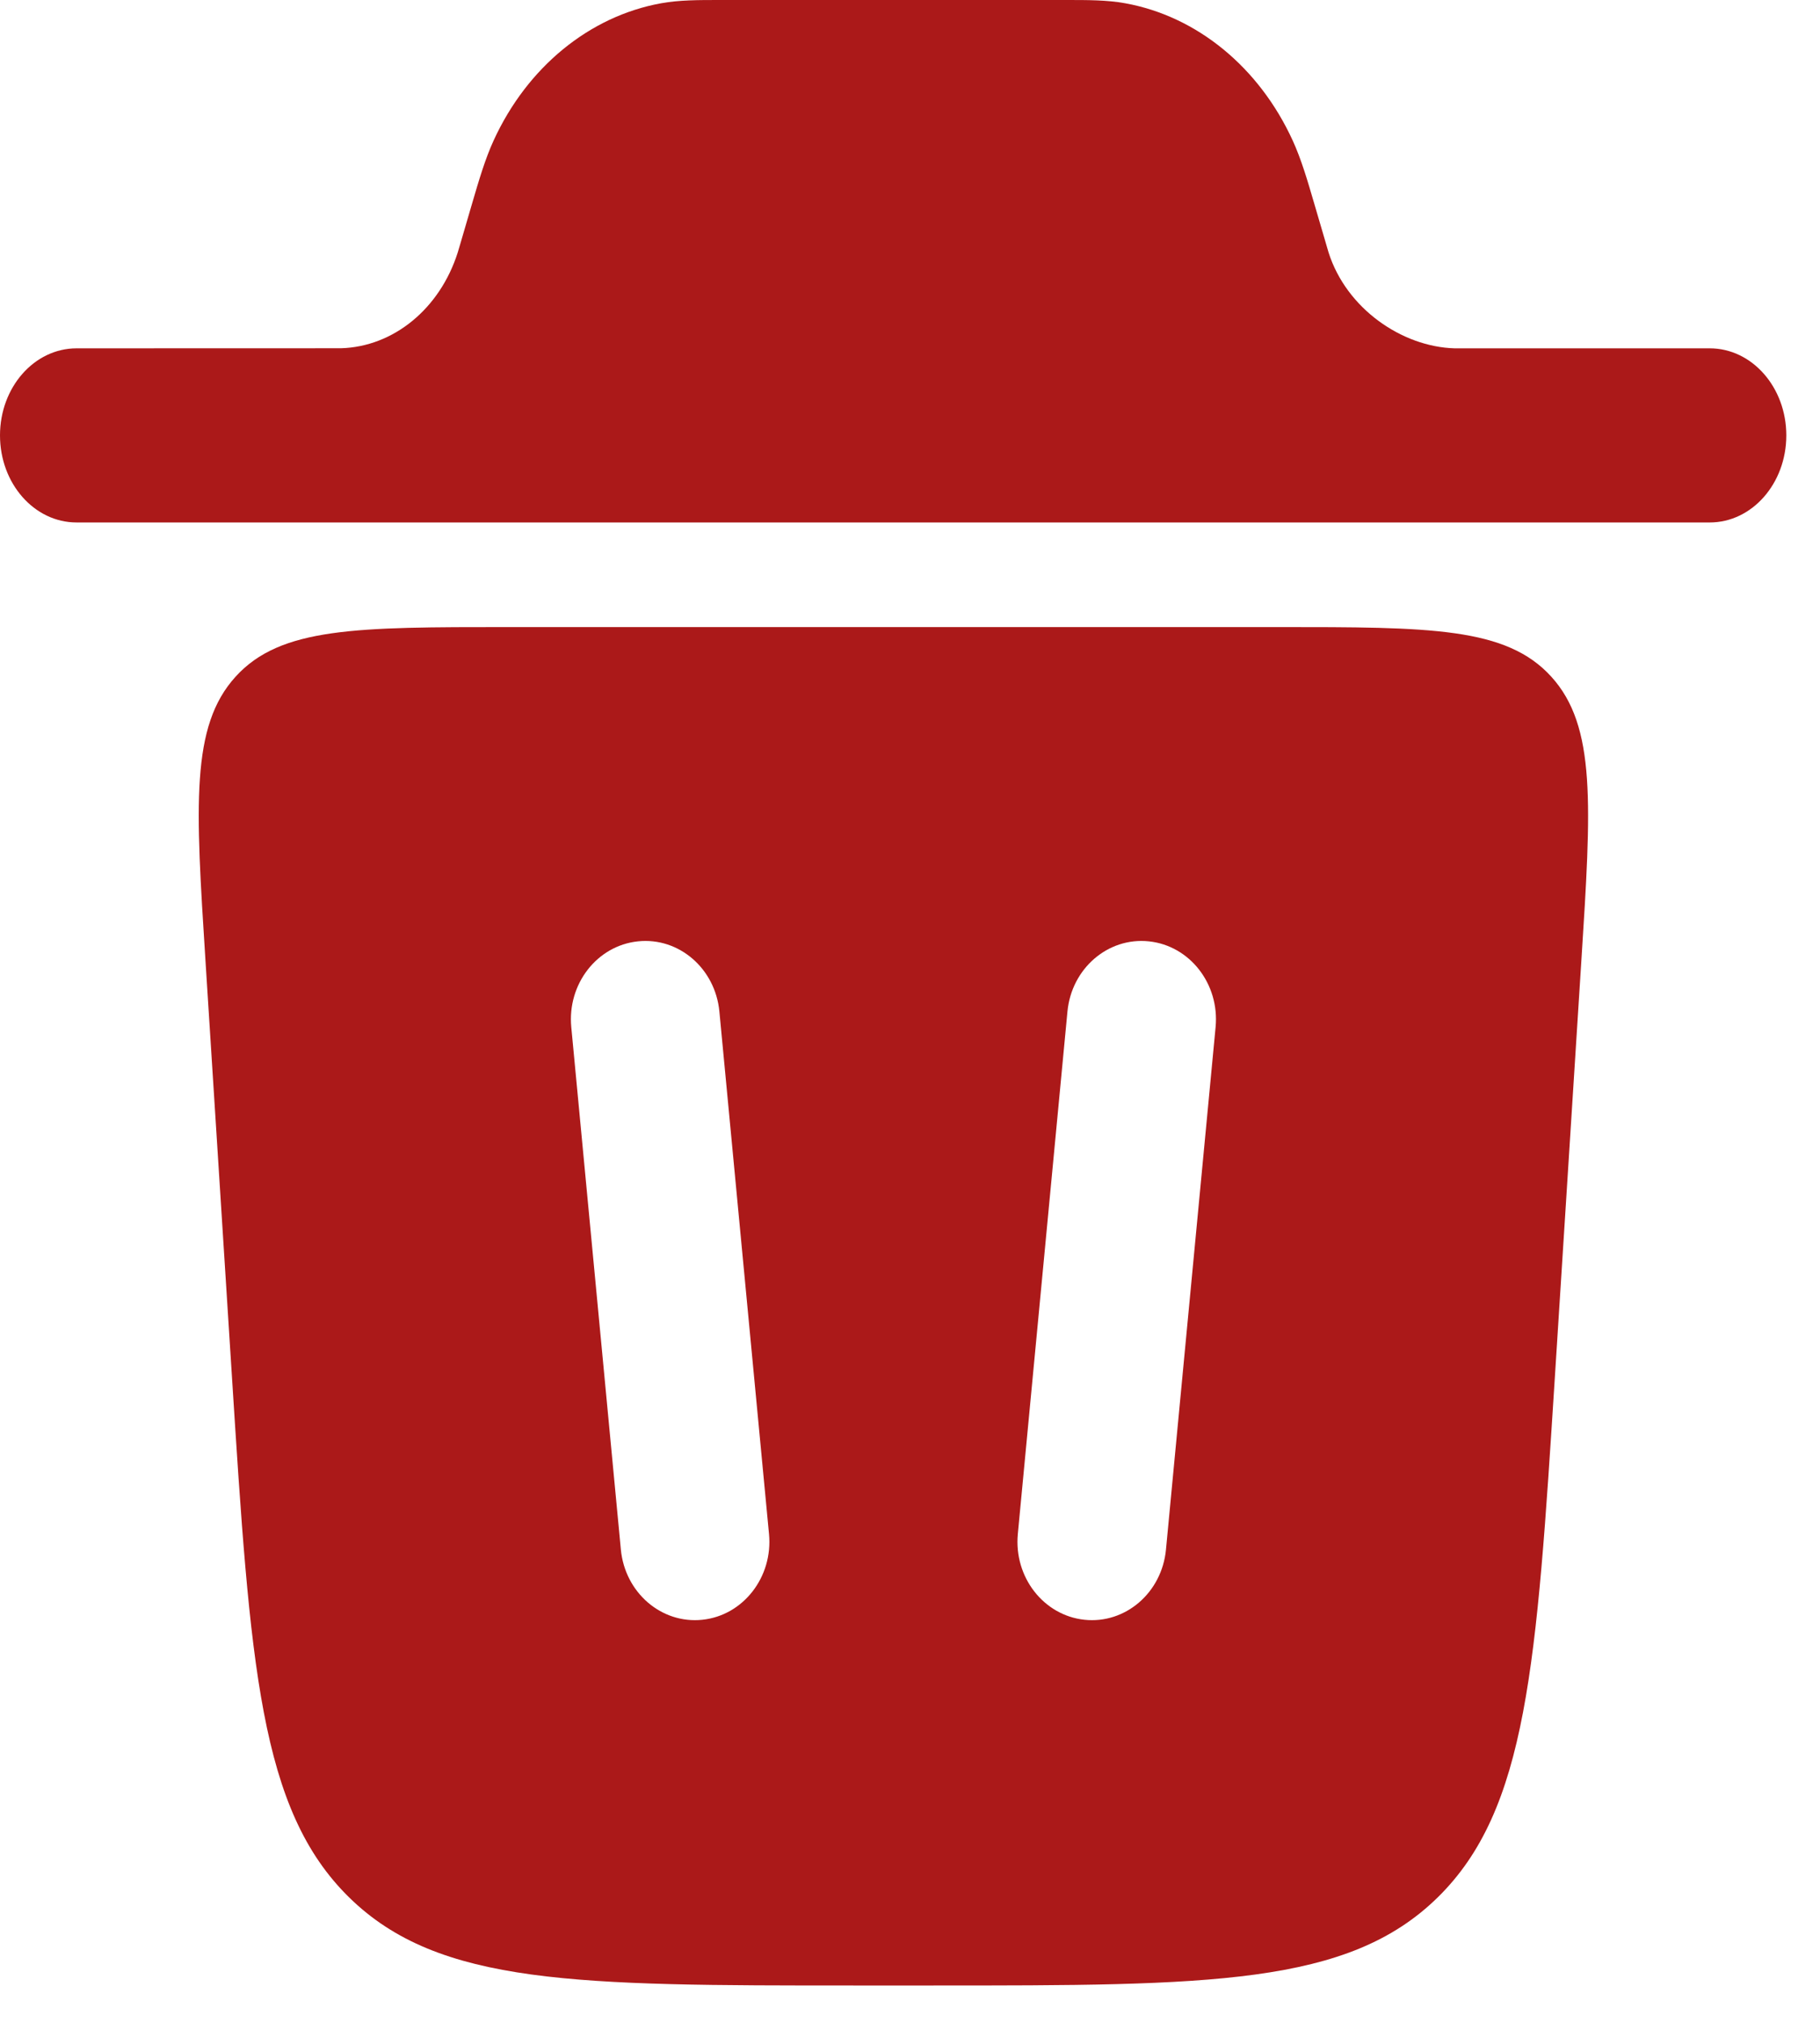 <svg width="45" height="50" viewBox="0 0 45 50" fill="none" xmlns="http://www.w3.org/2000/svg">
<path d="M0 10.762C0 9.573 0.847 8.61 1.893 8.61L8.43 8.608C9.729 8.571 10.875 7.632 11.317 6.243C11.329 6.206 11.342 6.161 11.39 5.997L11.671 5.036C11.844 4.447 11.994 3.934 12.204 3.475C13.034 1.662 14.57 0.403 16.345 0.081C16.795 -0.001 17.27 -0 17.817 5.36724e-05H26.351C26.897 -0 27.373 -0.001 27.822 0.081C29.597 0.403 31.133 1.662 31.963 3.475C32.173 3.934 32.324 4.447 32.496 5.036L32.778 5.997C32.825 6.161 32.839 6.206 32.85 6.243C33.293 7.632 34.666 8.572 35.964 8.61H42.274C43.319 8.61 44.167 9.573 44.167 10.762C44.167 11.951 43.319 12.914 42.274 12.914H1.893C0.847 12.914 0 11.951 0 10.762Z" fill="#AB1919"/>
<path fill-rule="evenodd" clip-rule="evenodd" d="M21.098 49.077H23.082C29.91 49.077 33.325 49.077 35.544 46.903C37.764 44.73 37.991 41.164 38.445 34.032L39.099 23.756C39.346 19.887 39.469 17.952 38.356 16.726C37.242 15.5 35.361 15.5 31.601 15.5H12.58C8.819 15.5 6.938 15.5 5.825 16.726C4.711 17.952 4.834 19.887 5.081 23.756L5.735 34.032C6.189 41.164 6.416 44.73 8.636 46.903C10.856 49.077 14.27 49.077 21.098 49.077ZM17.787 25.003C17.686 23.938 16.784 23.161 15.773 23.268C14.761 23.374 14.024 24.323 14.125 25.388L15.351 38.302C15.453 39.367 16.355 40.144 17.366 40.037C18.377 39.931 19.115 38.981 19.014 37.917L17.787 25.003ZM28.407 23.268C29.419 23.374 30.157 24.323 30.056 25.388L28.829 38.302C28.728 39.367 27.826 40.144 26.814 40.037C25.803 39.931 25.065 38.981 25.166 37.917L26.393 25.003C26.494 23.938 27.396 23.161 28.407 23.268Z" fill="#AB1919"/>
</svg>
